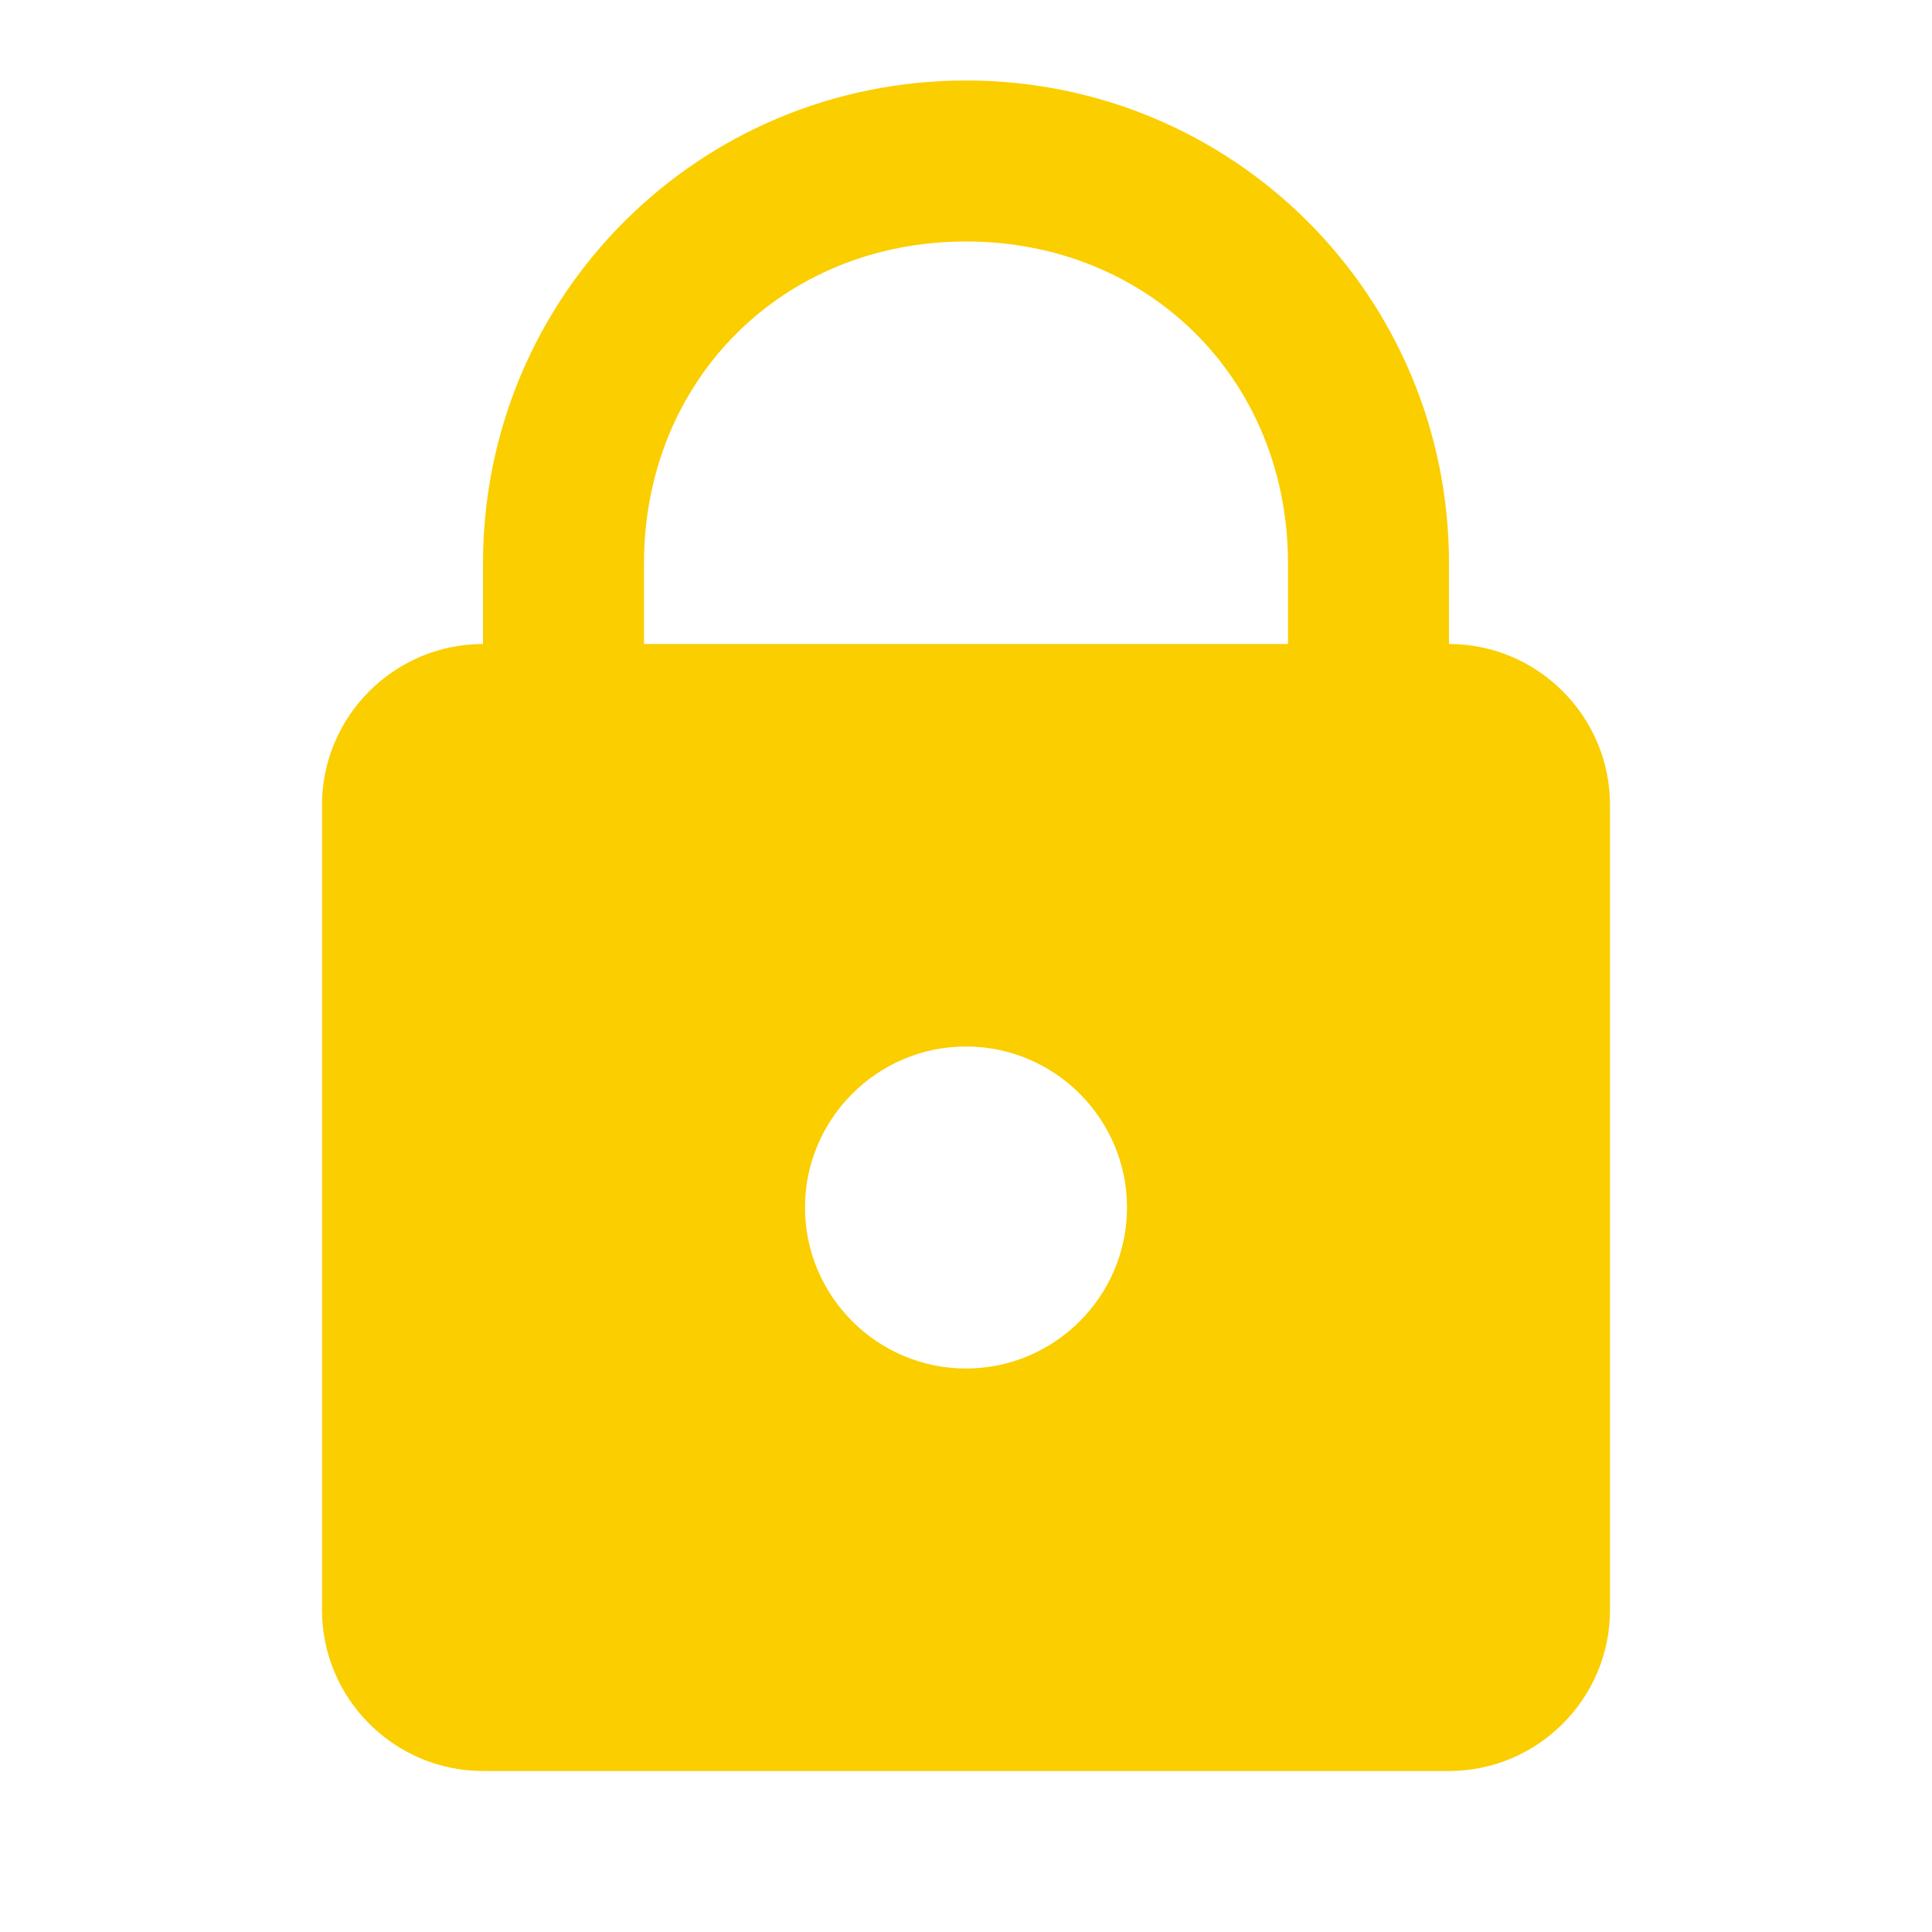 <?xml version="1.0" encoding="UTF-8"?>
<svg xmlns="http://www.w3.org/2000/svg" xmlns:xlink="http://www.w3.org/1999/xlink" width="48pt" height="48pt" viewBox="0 0 48 48" version="1.1">
<g id="surface1">
<path style=" stroke:none;fill-rule:nonzero;fill:#FBCE00;fill-opacity:1;" d="M 24 2 C 17.352 2 12 7.352 12 14 L 12 16 C 9.797 16 8 17.797 8 20 L 8 40 C 8 42.203 9.797 44 12 44 L 36 44 C 38.203 44 40 42.203 40 40 L 40 20 C 40 17.797 38.203 16 36 16 L 36 14 C 36 7.352 30.648 2 24 2 Z M 24 6 C 28.555 6 32 9.445 32 14 L 32 16 L 16 16 L 16 14 C 16 9.445 19.445 6 24 6 Z M 24 26 C 26.203 26 28 27.797 28 30 C 28 32.203 26.203 34 24 34 C 21.797 34 20 32.203 20 30 C 20 27.797 21.797 26 24 26 Z "/>
</g>
</svg>
